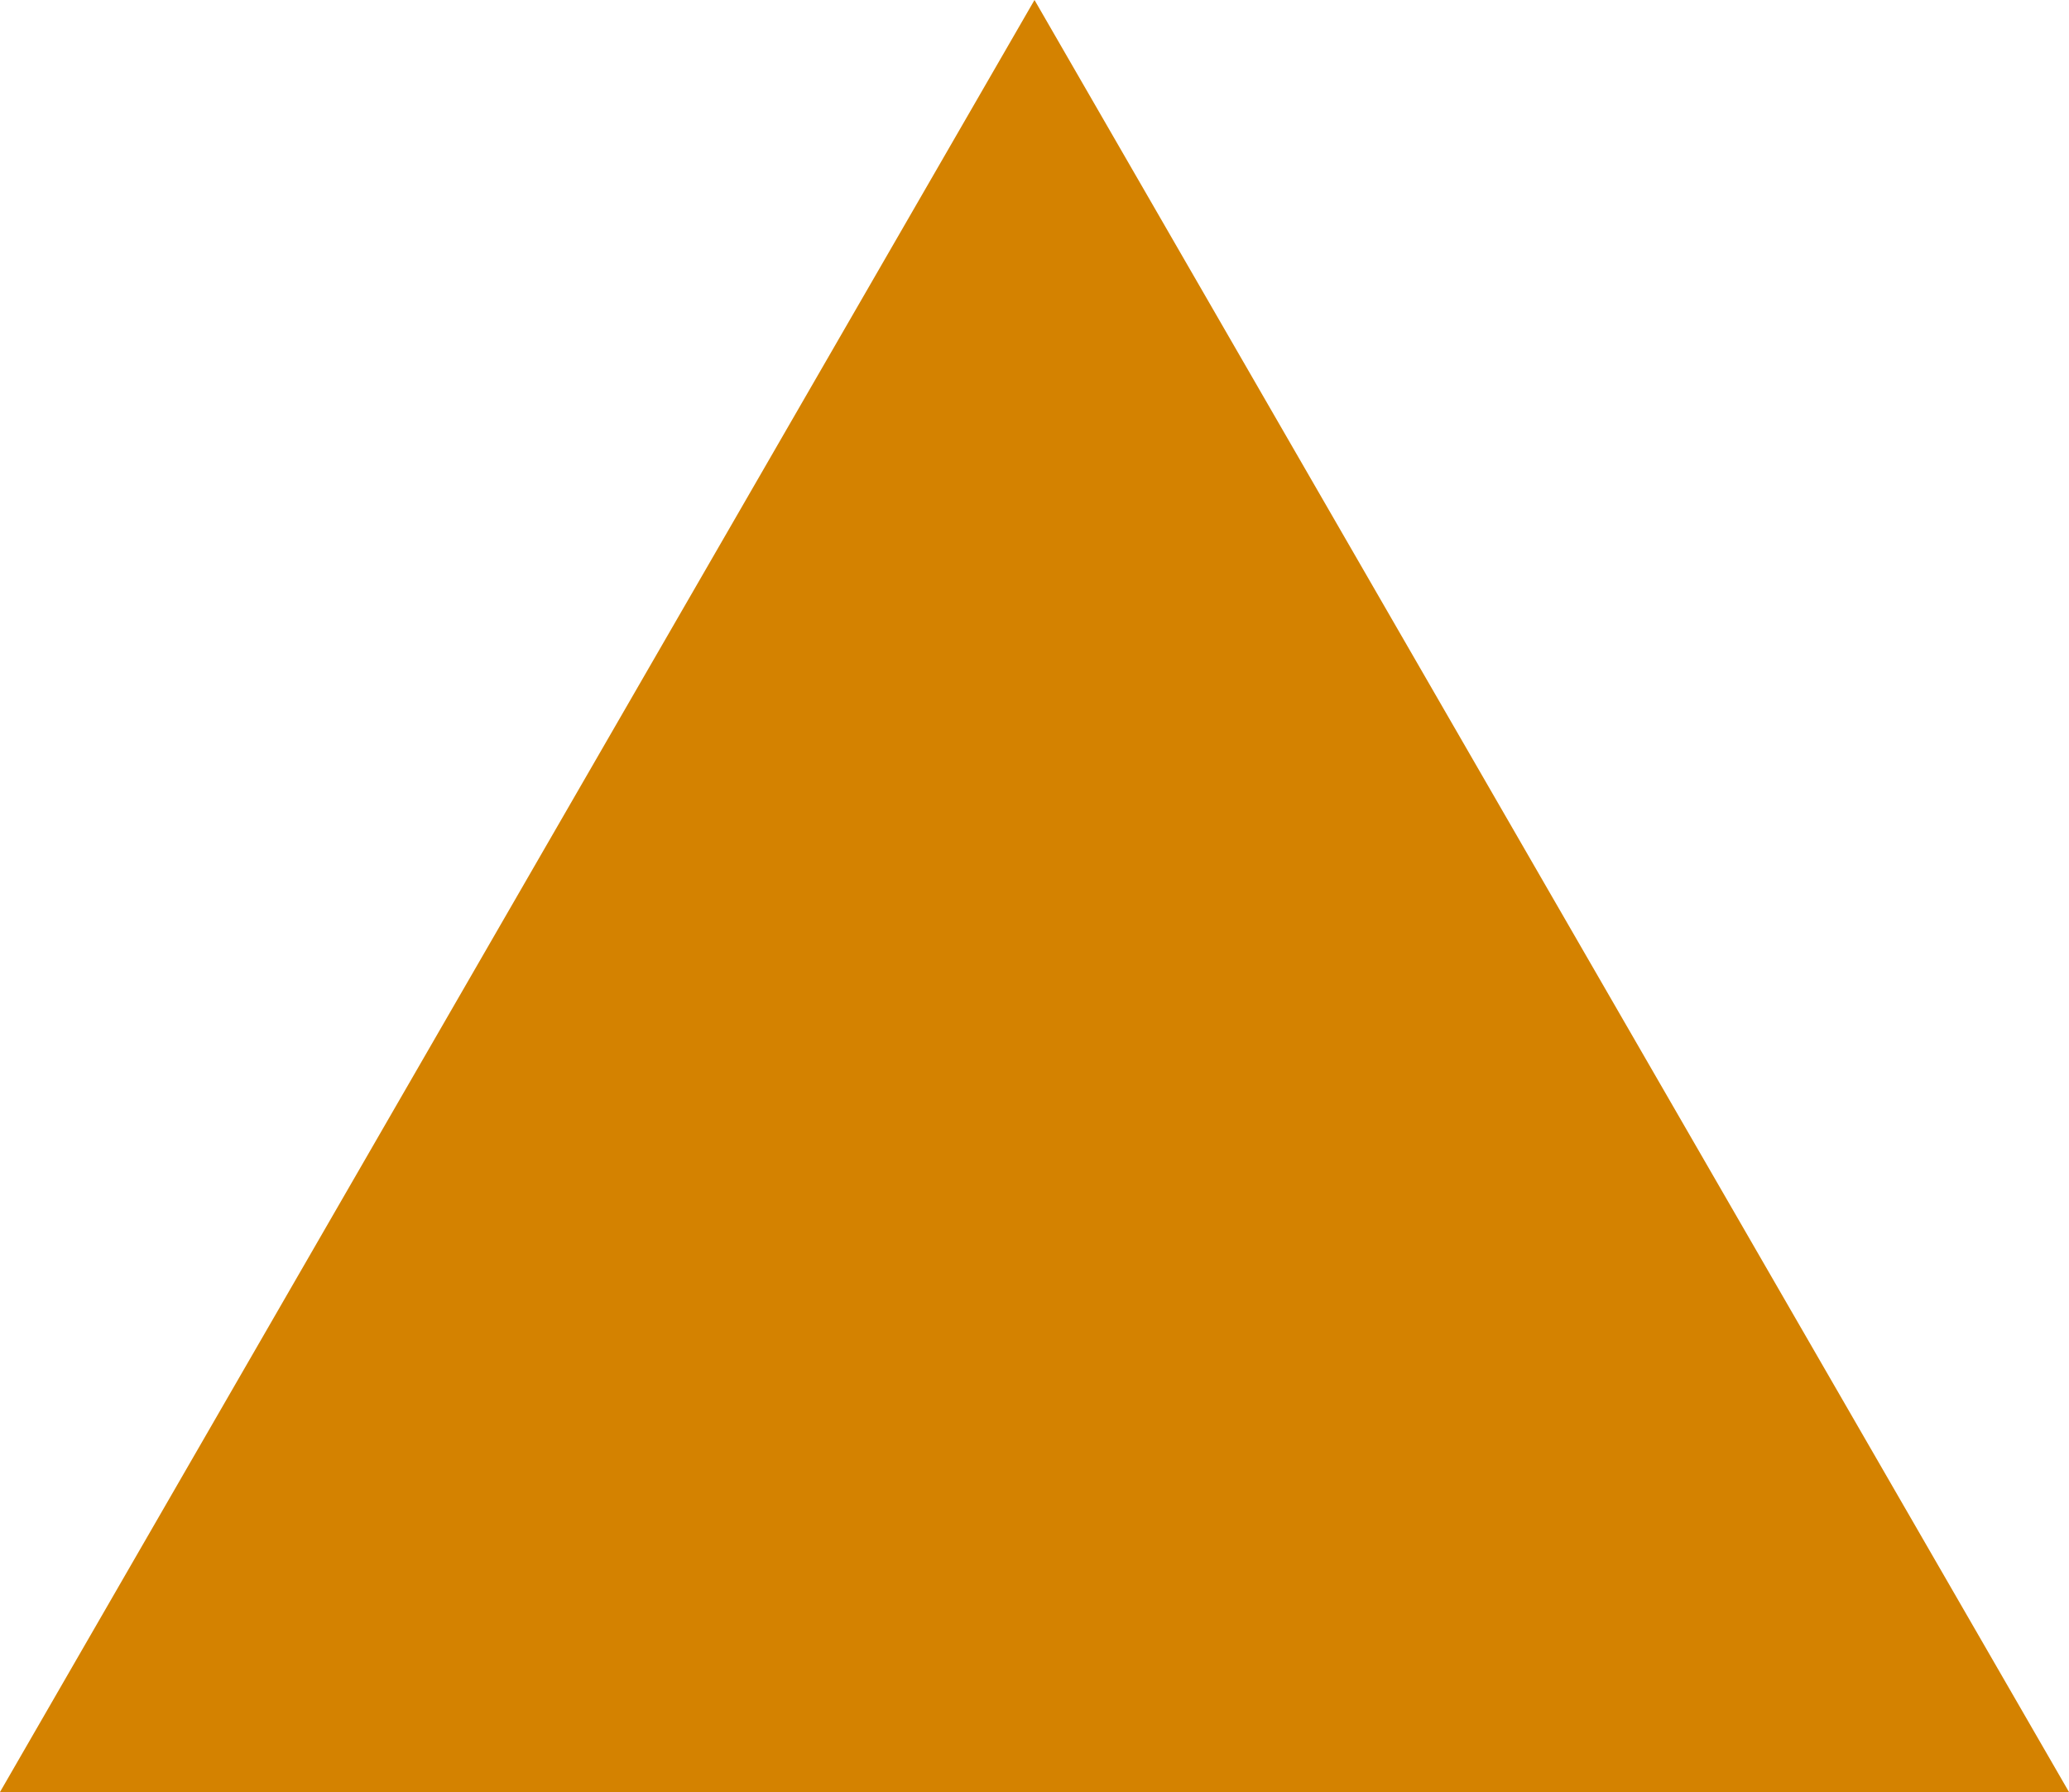 <svg xmlns="http://www.w3.org/2000/svg" viewBox="0 0 129.86 112.46"><defs><style>.cls-1{fill:#d48200;}</style></defs><title>tri-orange</title><g id="Layer_2" data-name="Layer 2"><g id="Layer_1-2" data-name="Layer 1"><polygon class="cls-1" points="64.93 0 97.39 56.23 129.86 112.46 64.93 112.46 0 112.46 32.46 56.23 64.93 0"/></g></g></svg>